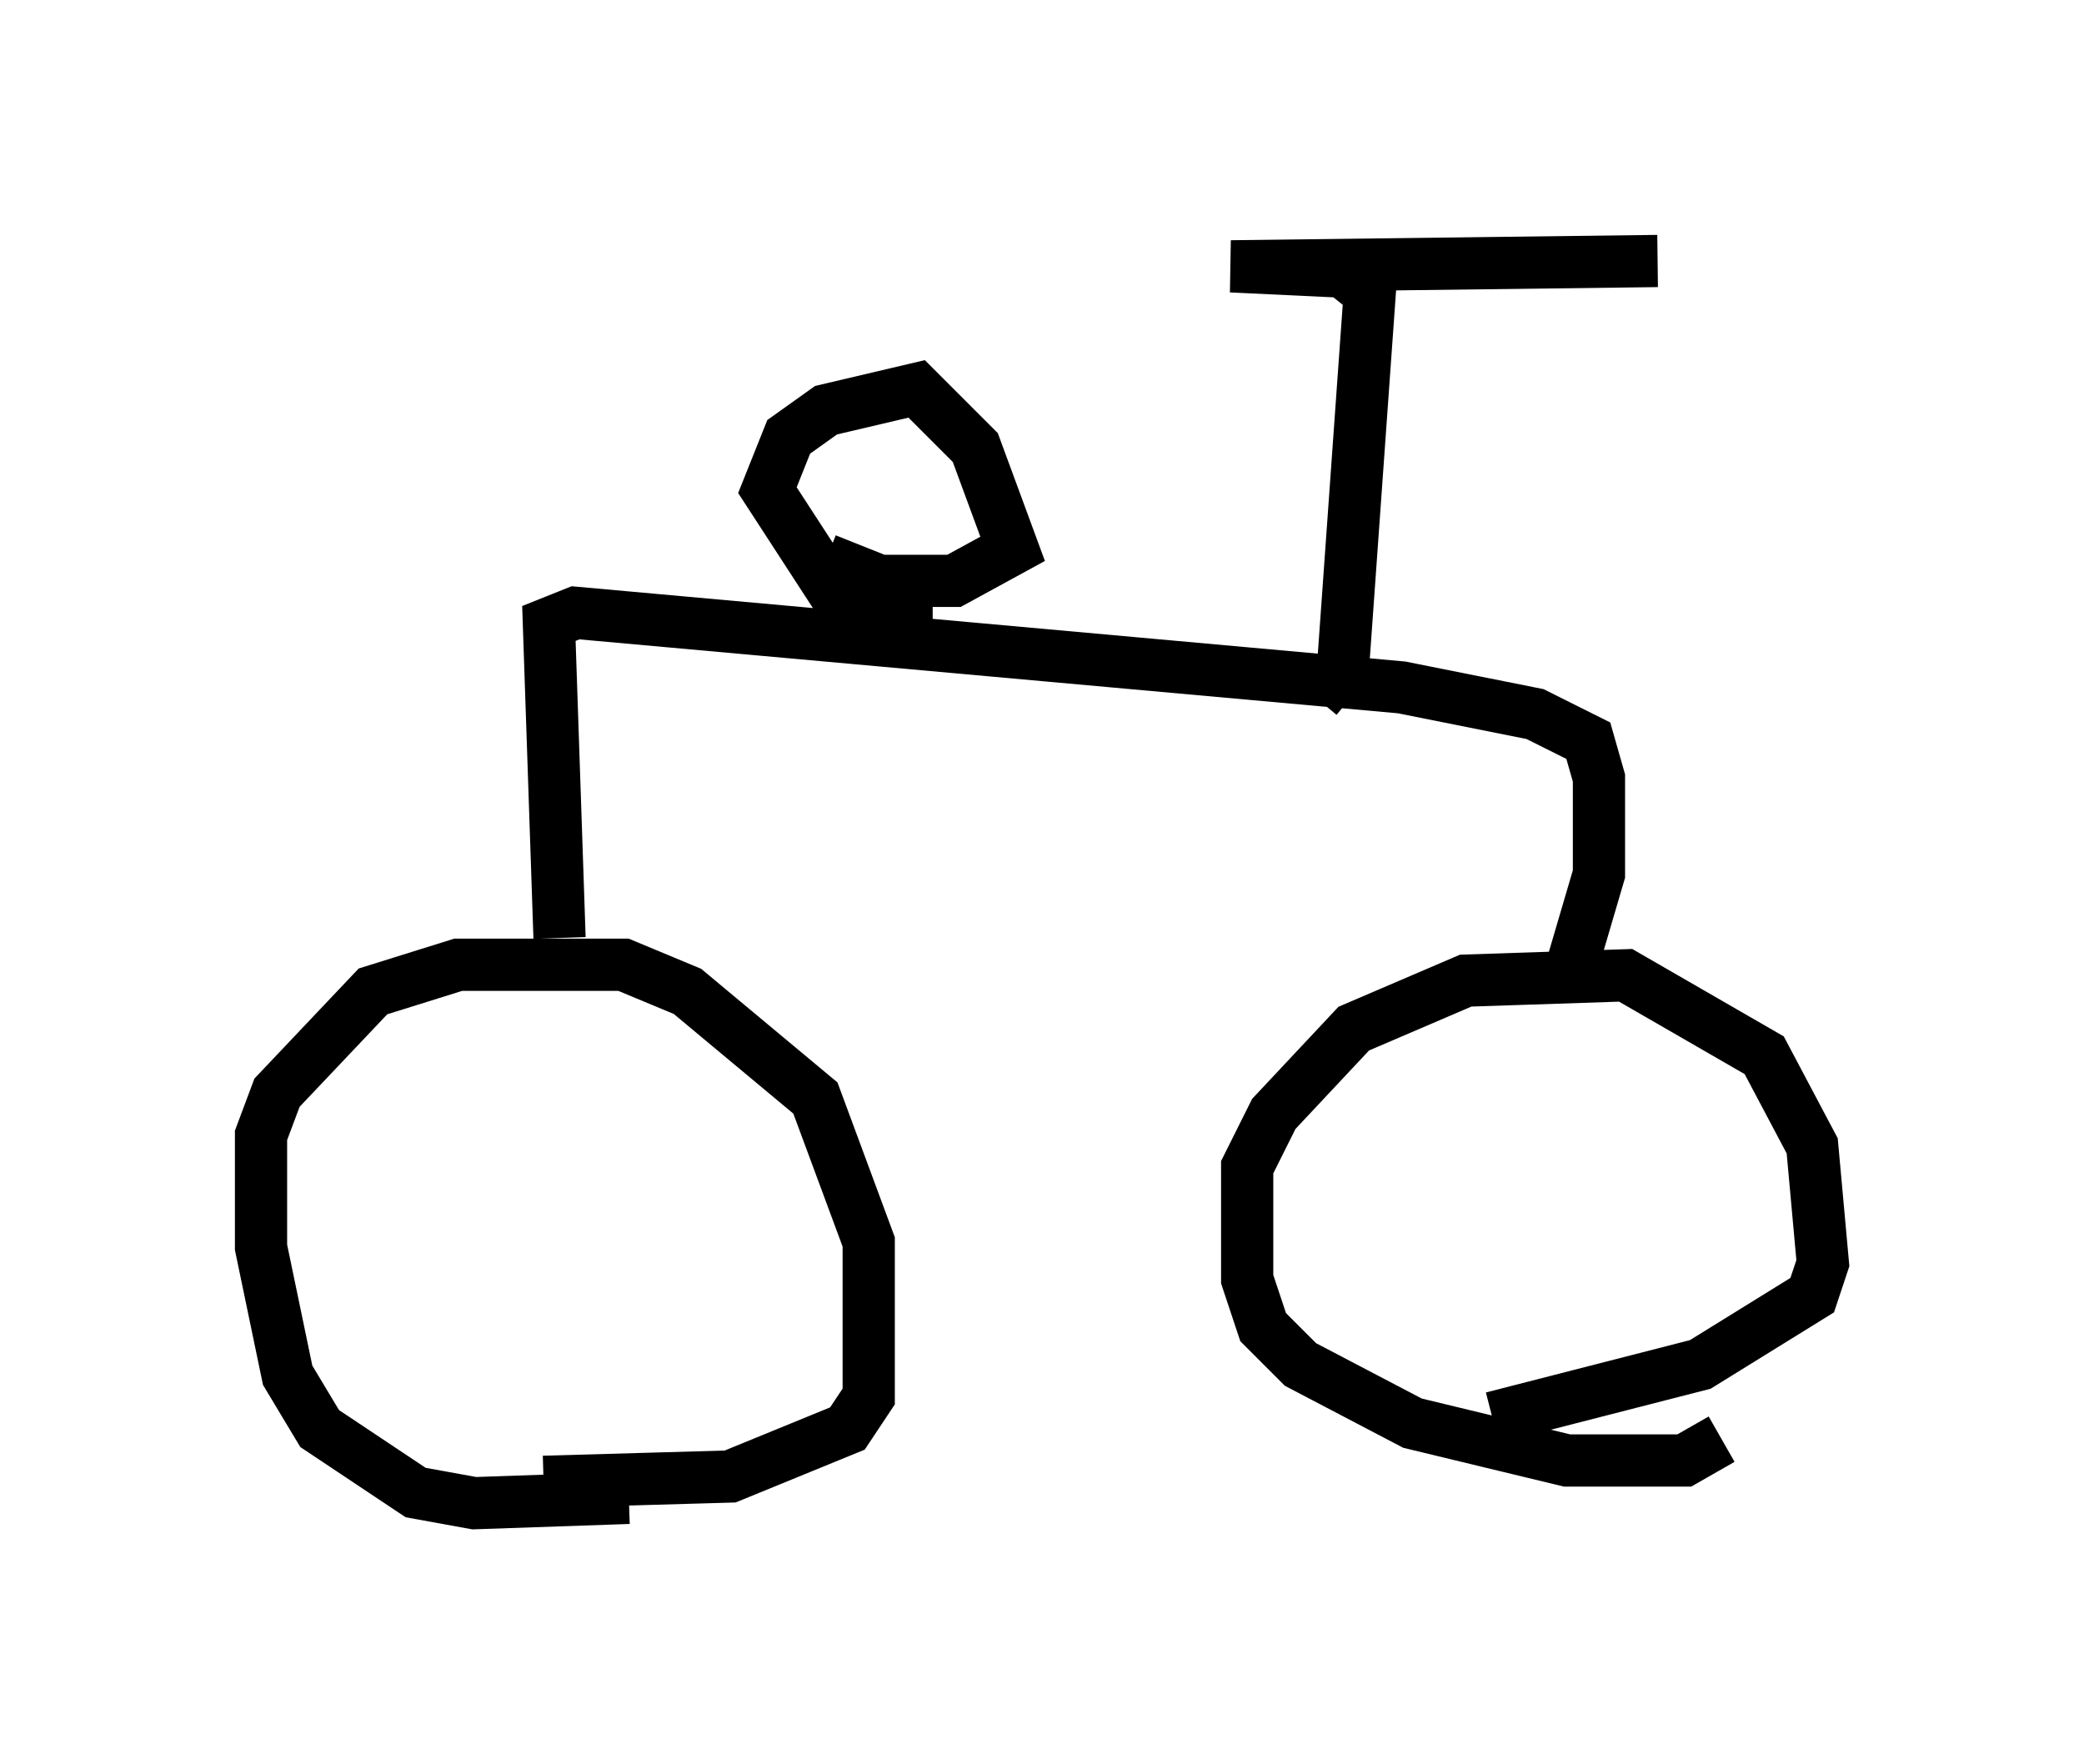 <?xml version="1.0" encoding="utf-8" ?>
<svg baseProfile="full" height="33.786" version="1.1" width="39.911" xmlns="http://www.w3.org/2000/svg" xmlns:ev="http://www.w3.org/2001/xml-events" xmlns:xlink="http://www.w3.org/1999/xlink"><defs /><rect fill="white" height="33.786" width="39.911" x="0" y="0" /><path d="M13.881, 27.765 m-1.838, 0.919 l-2.96, 0.102 -1.123, -0.204 l-1.838, -1.225 -0.613, -1.021 l-0.51, -2.45 0.0, -2.144 l0.306, -0.817 1.838, -1.94 l1.633, -0.51 3.165, 0.0 l1.225, 0.51 2.45, 2.042 l1.021, 2.756 0.0, 2.96 l-0.408, 0.613 -2.246, 0.919 l-3.573, 0.102 m22.561, -0.817 l-0.715, 0.408 -2.246, 0.0 l-2.96, -0.715 -2.144, -1.123 l-0.715, -0.715 -0.306, -0.919 l0.0, -2.144 0.51, -1.021 l1.531, -1.633 2.144, -0.919 l3.063, -0.102 2.654, 1.531 l0.919, 1.735 0.204, 2.246 l-0.204, 0.613 -2.144, 1.327 l-3.981, 1.021 m-17.865, -9.188 l-0.204, -6.023 0.51, -0.204 l15.823, 1.429 2.552, 0.51 l1.021, 0.51 0.204, 0.715 l0.0, 1.838 -0.51, 1.735 m-12.25, -7.044 l-1.838, 0.0 -1.327, -2.042 l0.408, -1.021 0.715, -0.51 l1.735, -0.408 1.123, 1.123 l0.715, 1.94 -1.123, 0.613 l-1.429, 0.0 -1.021, -0.408 m9.392, 2.654 l0.51, -0.613 0.51, -7.146 l-0.51, -0.408 -2.144, -0.102 l8.167, -0.102 " fill="none" stroke="black" stroke-width="1" /></svg>